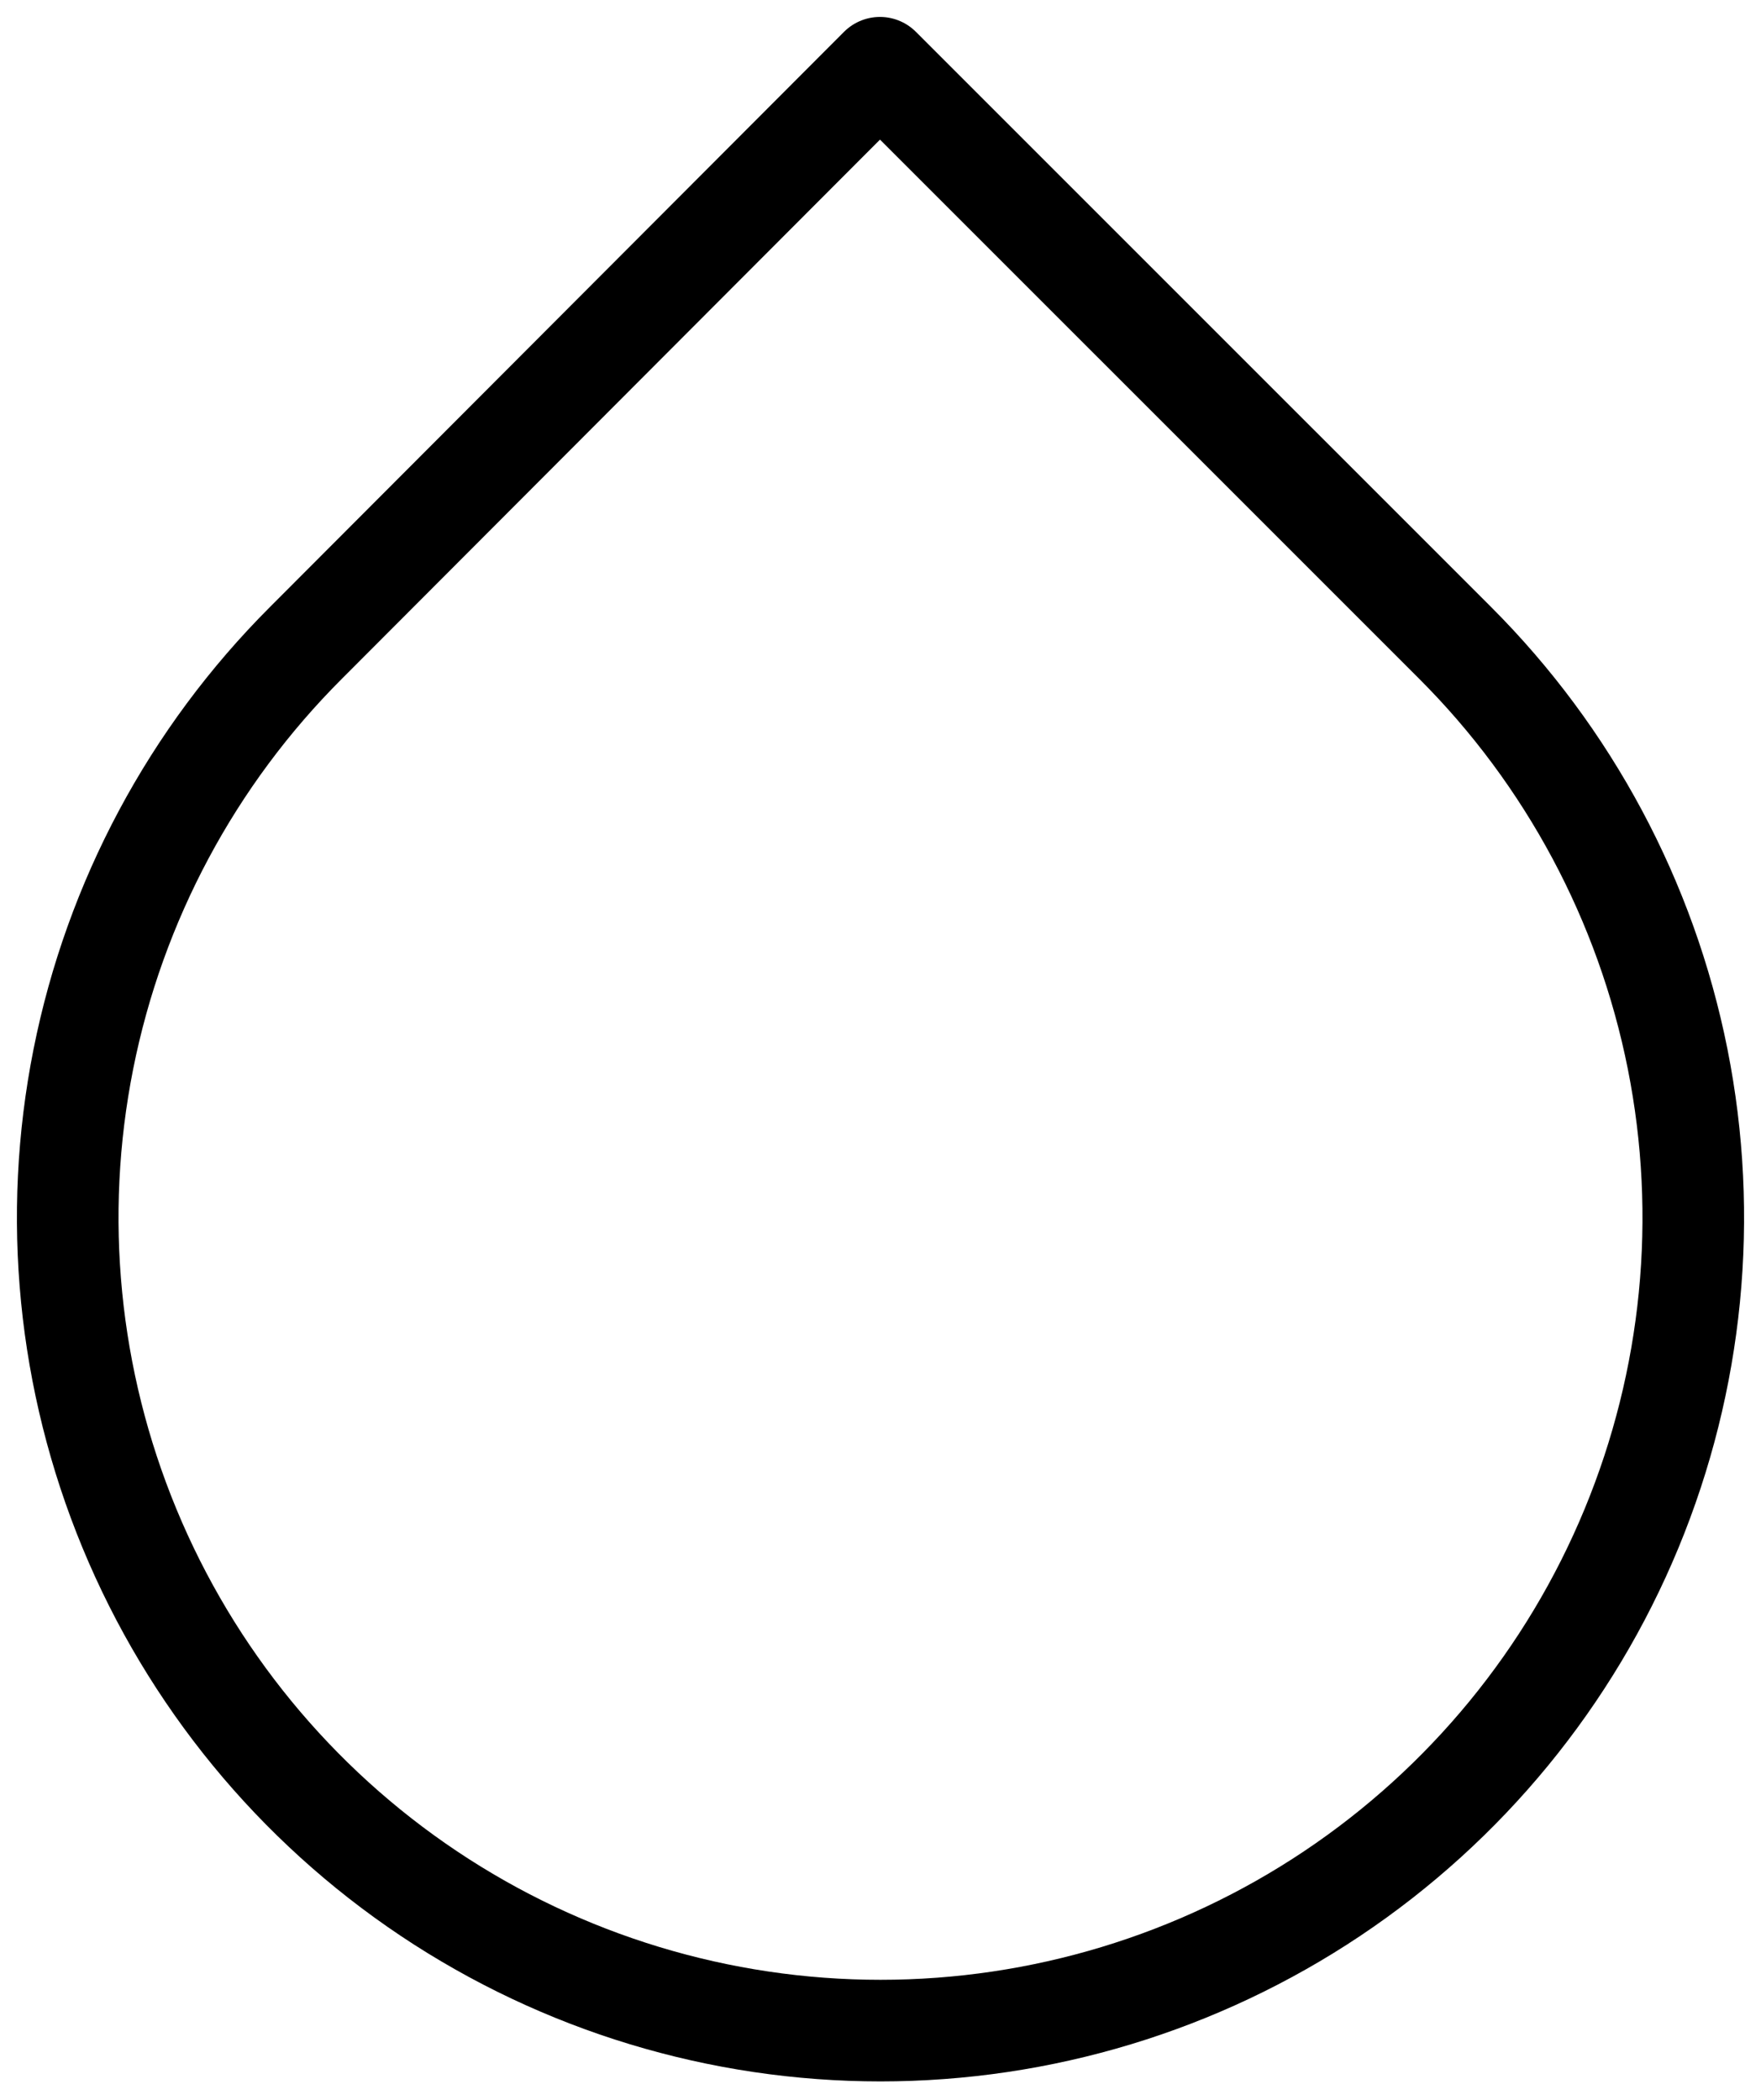 <svg width="26" height="31" viewBox="0 0 26 31" fill="none" xmlns="http://www.w3.org/2000/svg">
<path d="M12.992 1L21.483 9.49C23.162 11.168 24.305 13.306 24.769 15.634C25.233 17.962 24.995 20.375 24.087 22.568C23.179 24.762 21.641 26.636 19.668 27.955C17.694 29.274 15.374 29.978 13 29.978C10.626 29.978 8.306 29.274 6.332 27.955C4.359 26.636 2.821 24.762 1.913 22.568C1.005 20.375 0.767 17.962 1.231 15.634C1.695 13.306 2.838 11.168 4.518 9.49L12.992 1Z" stroke="black" stroke-width="1.5" stroke-linecap="round" stroke-linejoin="round"/>
</svg>

